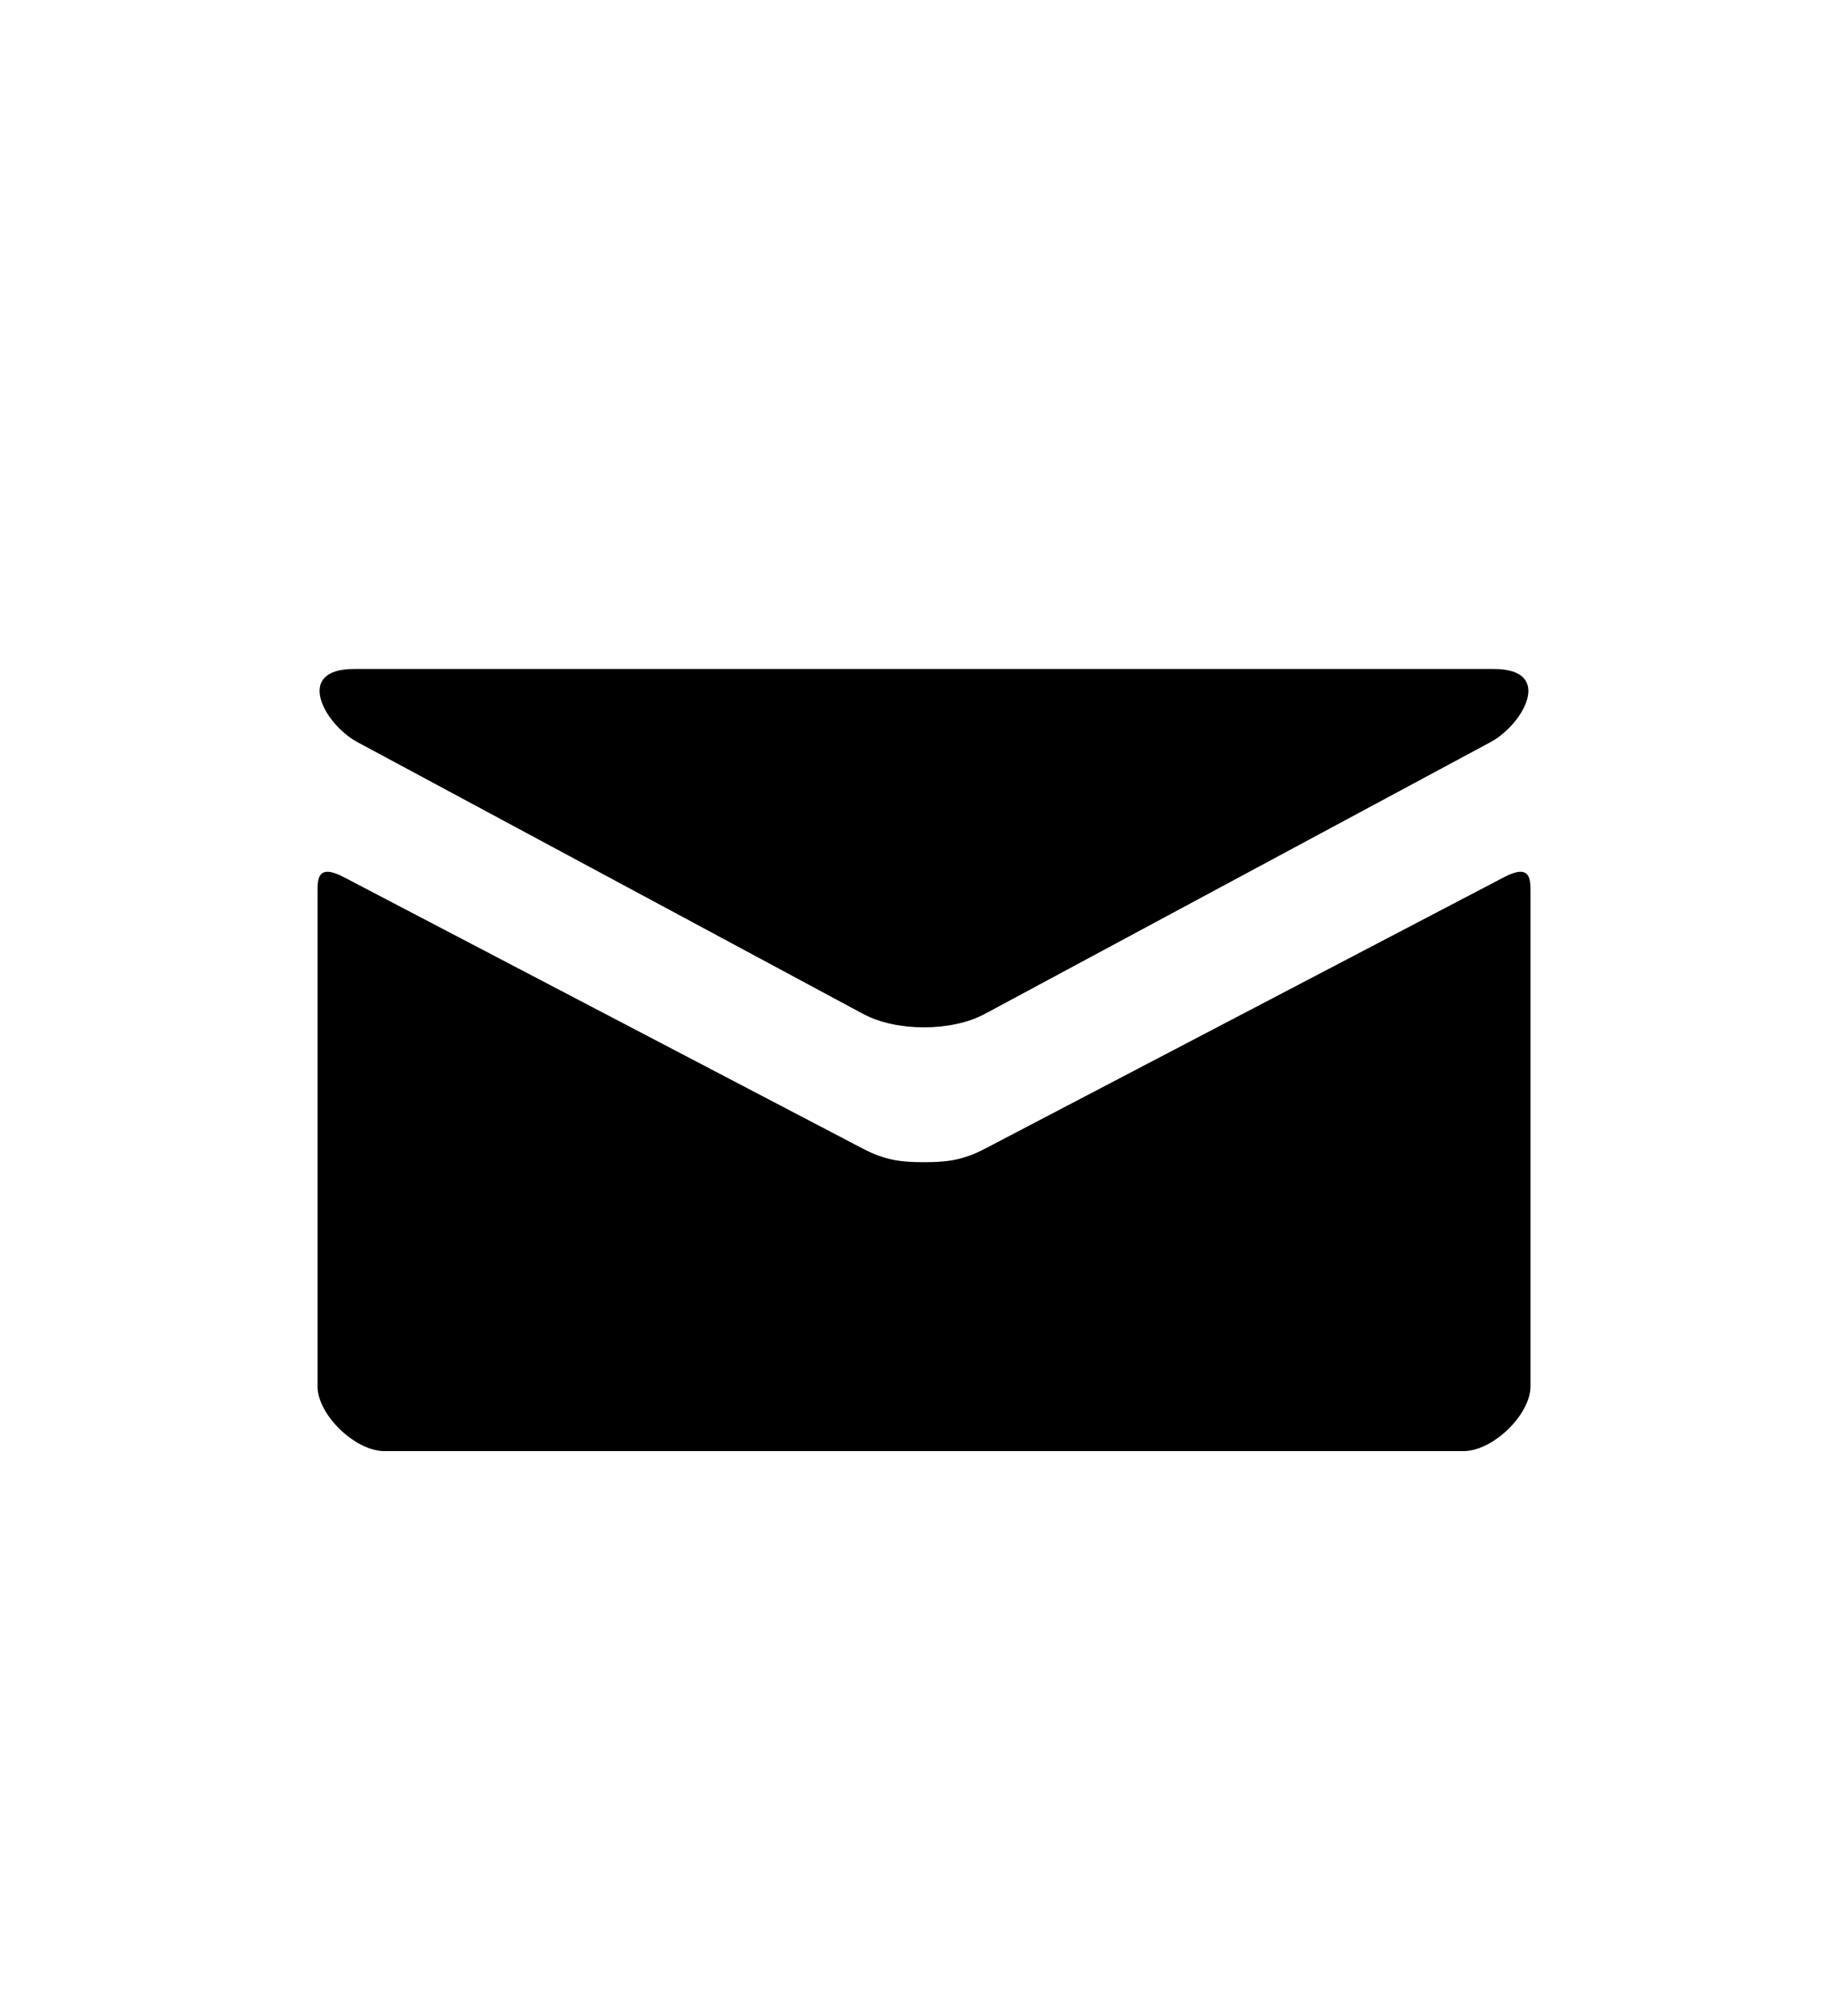 <?xml version="1.0" encoding="utf-8"?>
<!-- Generator: Adobe Illustrator 15.1.0, SVG Export Plug-In . SVG Version: 6.00 Build 0)  -->
<!DOCTYPE svg PUBLIC "-//W3C//DTD SVG 1.1//EN" "http://www.w3.org/Graphics/SVG/1.1/DTD/svg11.dtd">
<svg version="1.1" xmlns="http://www.w3.org/2000/svg" xmlns:xlink="http://www.w3.org/1999/xlink" x="0px" y="0px" width="416px"
	 height="448px" viewBox="0 0 416 448" enable-background="new 0 0 416 448" xml:space="preserve">
<g id="Layer_1" display="none">
	<g display="inline">
		<g>
			<path d="M229.217,232.185L379.74,75.394c6.035-6.101,6.035-15.977,0-22.072c-6.034-6.088-15.817-6.095-21.853,0L208.368,204.426
				L58.114,52.572c-6.035-6.095-15.817-6.095-21.853,0c-6.035,6.094-6.035,15.971,0,22.064l150.522,156.792L36.261,388.211
				c-6.035,6.088-6.035,15.977,0,22.066c6.021,6.088,15.817,6.101,21.853,0l149.506-151.098l150.268,151.854
				c6.035,6.089,15.818,6.089,21.853,0c6.035-6.102,6.035-15.978,0-22.065L229.217,232.185z"/>
		</g>
	</g>
</g>
<g id="Layer_2" display="none">
	<path display="inline" d="M409,58H9.384v32.409H409V58z M409,208.721H9.384v32.4H409V208.721z M409,359.452H9.384v32.399H409
		V359.452z"/>
</g>
<g id="Layer_3" display="none">
	<path display="inline" d="M338.042,313.617c-16.55,0-32.014,7.604-42.113,20.529l-175.645-87.822
		c1.247-4.567,1.877-9.233,1.877-13.919c0-4.685-0.63-9.351-1.877-13.918l175.646-87.817c10.113,12.928,25.577,20.537,42.111,20.537
		c29.491,0,53.483-23.989,53.483-53.477c0-29.487-23.992-53.476-53.483-53.476c-29.482,0-53.469,23.989-53.469,53.476
		c0,4.686,0.63,9.354,1.877,13.925l-175.646,87.81c-10.104-12.923-25.568-20.529-42.112-20.529
		c-29.483,0-53.469,23.986-53.469,53.47c0,29.491,23.986,53.483,53.469,53.483c16.544,0,32.009-7.611,42.113-20.543l175.644,87.823
		c-1.246,4.566-1.876,9.231-1.876,13.918c0,29.483,23.986,53.47,53.469,53.47c29.491,0,53.483-23.986,53.483-53.47
		S367.533,313.617,338.042,313.617z M338.042,399.317c-17.771,0-32.229-14.459-32.229-32.23s14.458-32.229,32.229-32.229
		c17.772,0,32.231,14.458,32.231,32.229S355.815,399.317,338.042,399.317z M68.692,264.635c-17.772,0-32.23-14.459-32.23-32.23
		c0-17.768,14.458-32.224,32.23-32.224s32.23,14.456,32.23,32.224C100.923,250.177,86.464,264.635,68.692,264.635z M338.042,65.499
		c17.772,0,32.231,14.458,32.231,32.23c0,17.771-14.459,32.229-32.231,32.229c-17.771,0-32.229-14.458-32.229-32.229
		C305.813,79.958,320.271,65.499,338.042,65.499z"/>
</g>
<g id="Layer_4" display="none">
	<path display="inline" d="M271.586,158.243H232.11c-4.67,0-9.885,6.141-9.885,14.357v28.504h49.361v40.638h-49.361v122.014h-46.593
		V241.742h-42.247v-40.638h42.247v-23.916c0-34.292,23.801-62.188,56.478-62.188h39.477V158.243z"/>
</g>
<g id="Layer_5" display="none">
	<path display="inline" d="M361.406,144.065c-11.123,4.936-23.061,8.261-35.604,9.762c12.805-7.676,22.622-19.82,27.263-34.298
		c-11.979,7.105-25.253,12.261-39.365,15.042C302.381,122.524,286.273,115,268.443,115c-34.229,0-61.985,27.75-61.985,61.985
		c0,4.861,0.537,9.59,1.61,14.126c-51.521-2.582-97.218-27.261-127.785-64.766c-5.327,9.156-8.398,19.806-8.398,31.165
		c0,21.506,10.944,40.472,27.578,51.598c-10.147-0.324-19.717-3.104-28.075-7.753c0,0.256,0,0.51,0,0.771
		c0,30.043,21.37,55.102,49.718,60.788c-5.19,1.419-10.67,2.176-16.329,2.176c-3.993,0-7.876-0.385-11.663-1.114
		c7.891,24.631,30.787,42.558,57.911,43.053c-21.217,16.634-47.94,26.546-76.979,26.546c-5.012,0-9.941-0.303-14.788-0.881
		c27.427,17.597,60.004,27.868,95.016,27.868c114.018,0,176.389-94.467,176.389-176.389c0-2.685-0.069-5.356-0.192-8.027
		C342.585,167.416,353.091,156.498,361.406,144.065z"/>
</g>
<g id="Layer_7">
	<path d="M80.485,166.984c7.403,3.981,109.95,59.065,113.766,61.112c3.815,2.054,8.763,3.046,13.749,3.046
		c4.972,0,9.92-0.992,13.736-3.046c3.814-2.047,106.362-57.131,113.767-61.112c7.413-3.974,14.422-16.464,0.812-16.464H79.672
		C66.062,150.52,73.071,163.01,80.485,166.984z M338.643,197.318c-8.419,4.394-111.743,58.435-116.906,61.12
		c-5.151,2.682-8.765,3.038-13.736,3.038c-4.986,0-8.598-0.356-13.749-3.038c-5.15-2.685-108.488-56.726-116.908-61.12
		c-5.913-3.083-5.862,0.541-5.862,3.333c0,2.798,0,111.279,0,111.279c0,6.36,8.458,14.55,15.033,14.55h242.959
		c6.576,0,15.047-8.189,15.047-14.55c0,0,0-108.481,0-111.279C344.52,197.859,344.57,194.234,338.643,197.318z"/>
</g>
<g id="Layer_6" display="none">
	<path display="inline" d="M100.334,177.659c0,21.274,7.108,36.637,21.121,45.667c11.468,7.394,24.797,8.499,31.715,8.499
		c1.673,0,3.022-0.071,3.966-0.124c0,0-2.198,14.286,8.409,28.44l-0.489-0.012c-18.359,0-78.267,3.848-78.267,53.087
		c0,50.112,55.021,52.655,66.059,52.655c0.859,0,1.361-0.022,1.361-0.022c0.132,0,0.919,0.035,2.258,0.035
		c7.084,0,25.396-0.896,42.395-9.151c22.063-10.713,33.244-29.337,33.244-55.355c0-25.146-17.047-40.112-29.481-51.056
		c-7.598-6.651-14.167-12.409-14.167-18.007c0-5.703,4.802-9.985,10.859-15.422c9.819-8.774,19.064-21.269,19.064-44.892
		c0-20.761-2.688-34.695-19.28-43.541c1.732-0.884,7.848-1.529,10.871-1.947c8.995-1.23,22.135-2.622,22.135-9.963v-1.421h-65.521
		C165.927,115.147,100.334,117.578,100.334,177.659z M206.102,306.061c1.252,20.044-15.889,34.833-41.632,36.697
		c-26.136,1.912-47.662-9.855-48.905-29.864c-0.609-9.616,3.62-19.053,11.897-26.556c8.398-7.598,19.926-12.29,32.455-13.212
		c1.483-0.094,2.953-0.155,4.421-0.155C188.529,272.971,204.917,287.187,206.102,306.061z M188.994,163.945
		c6.426,22.601-3.285,46.243-18.743,50.601c-1.78,0.496-3.62,0.753-5.482,0.753c-14.169,0-28.205-14.334-33.413-34.074
		c-2.903-11.098-2.664-20.792,0.67-30.115c3.271-9.174,9.16-15.368,16.568-17.447c1.78-0.508,3.619-0.765,5.483-0.765
		C171.184,132.898,182.173,139.994,188.994,163.945z M299.383,213.184v-42.747h-27.068v42.747h-42.741v27.069h42.741v42.742h27.068
		v-42.742h42.741v-27.069H299.383z"/>
</g>
</svg>
